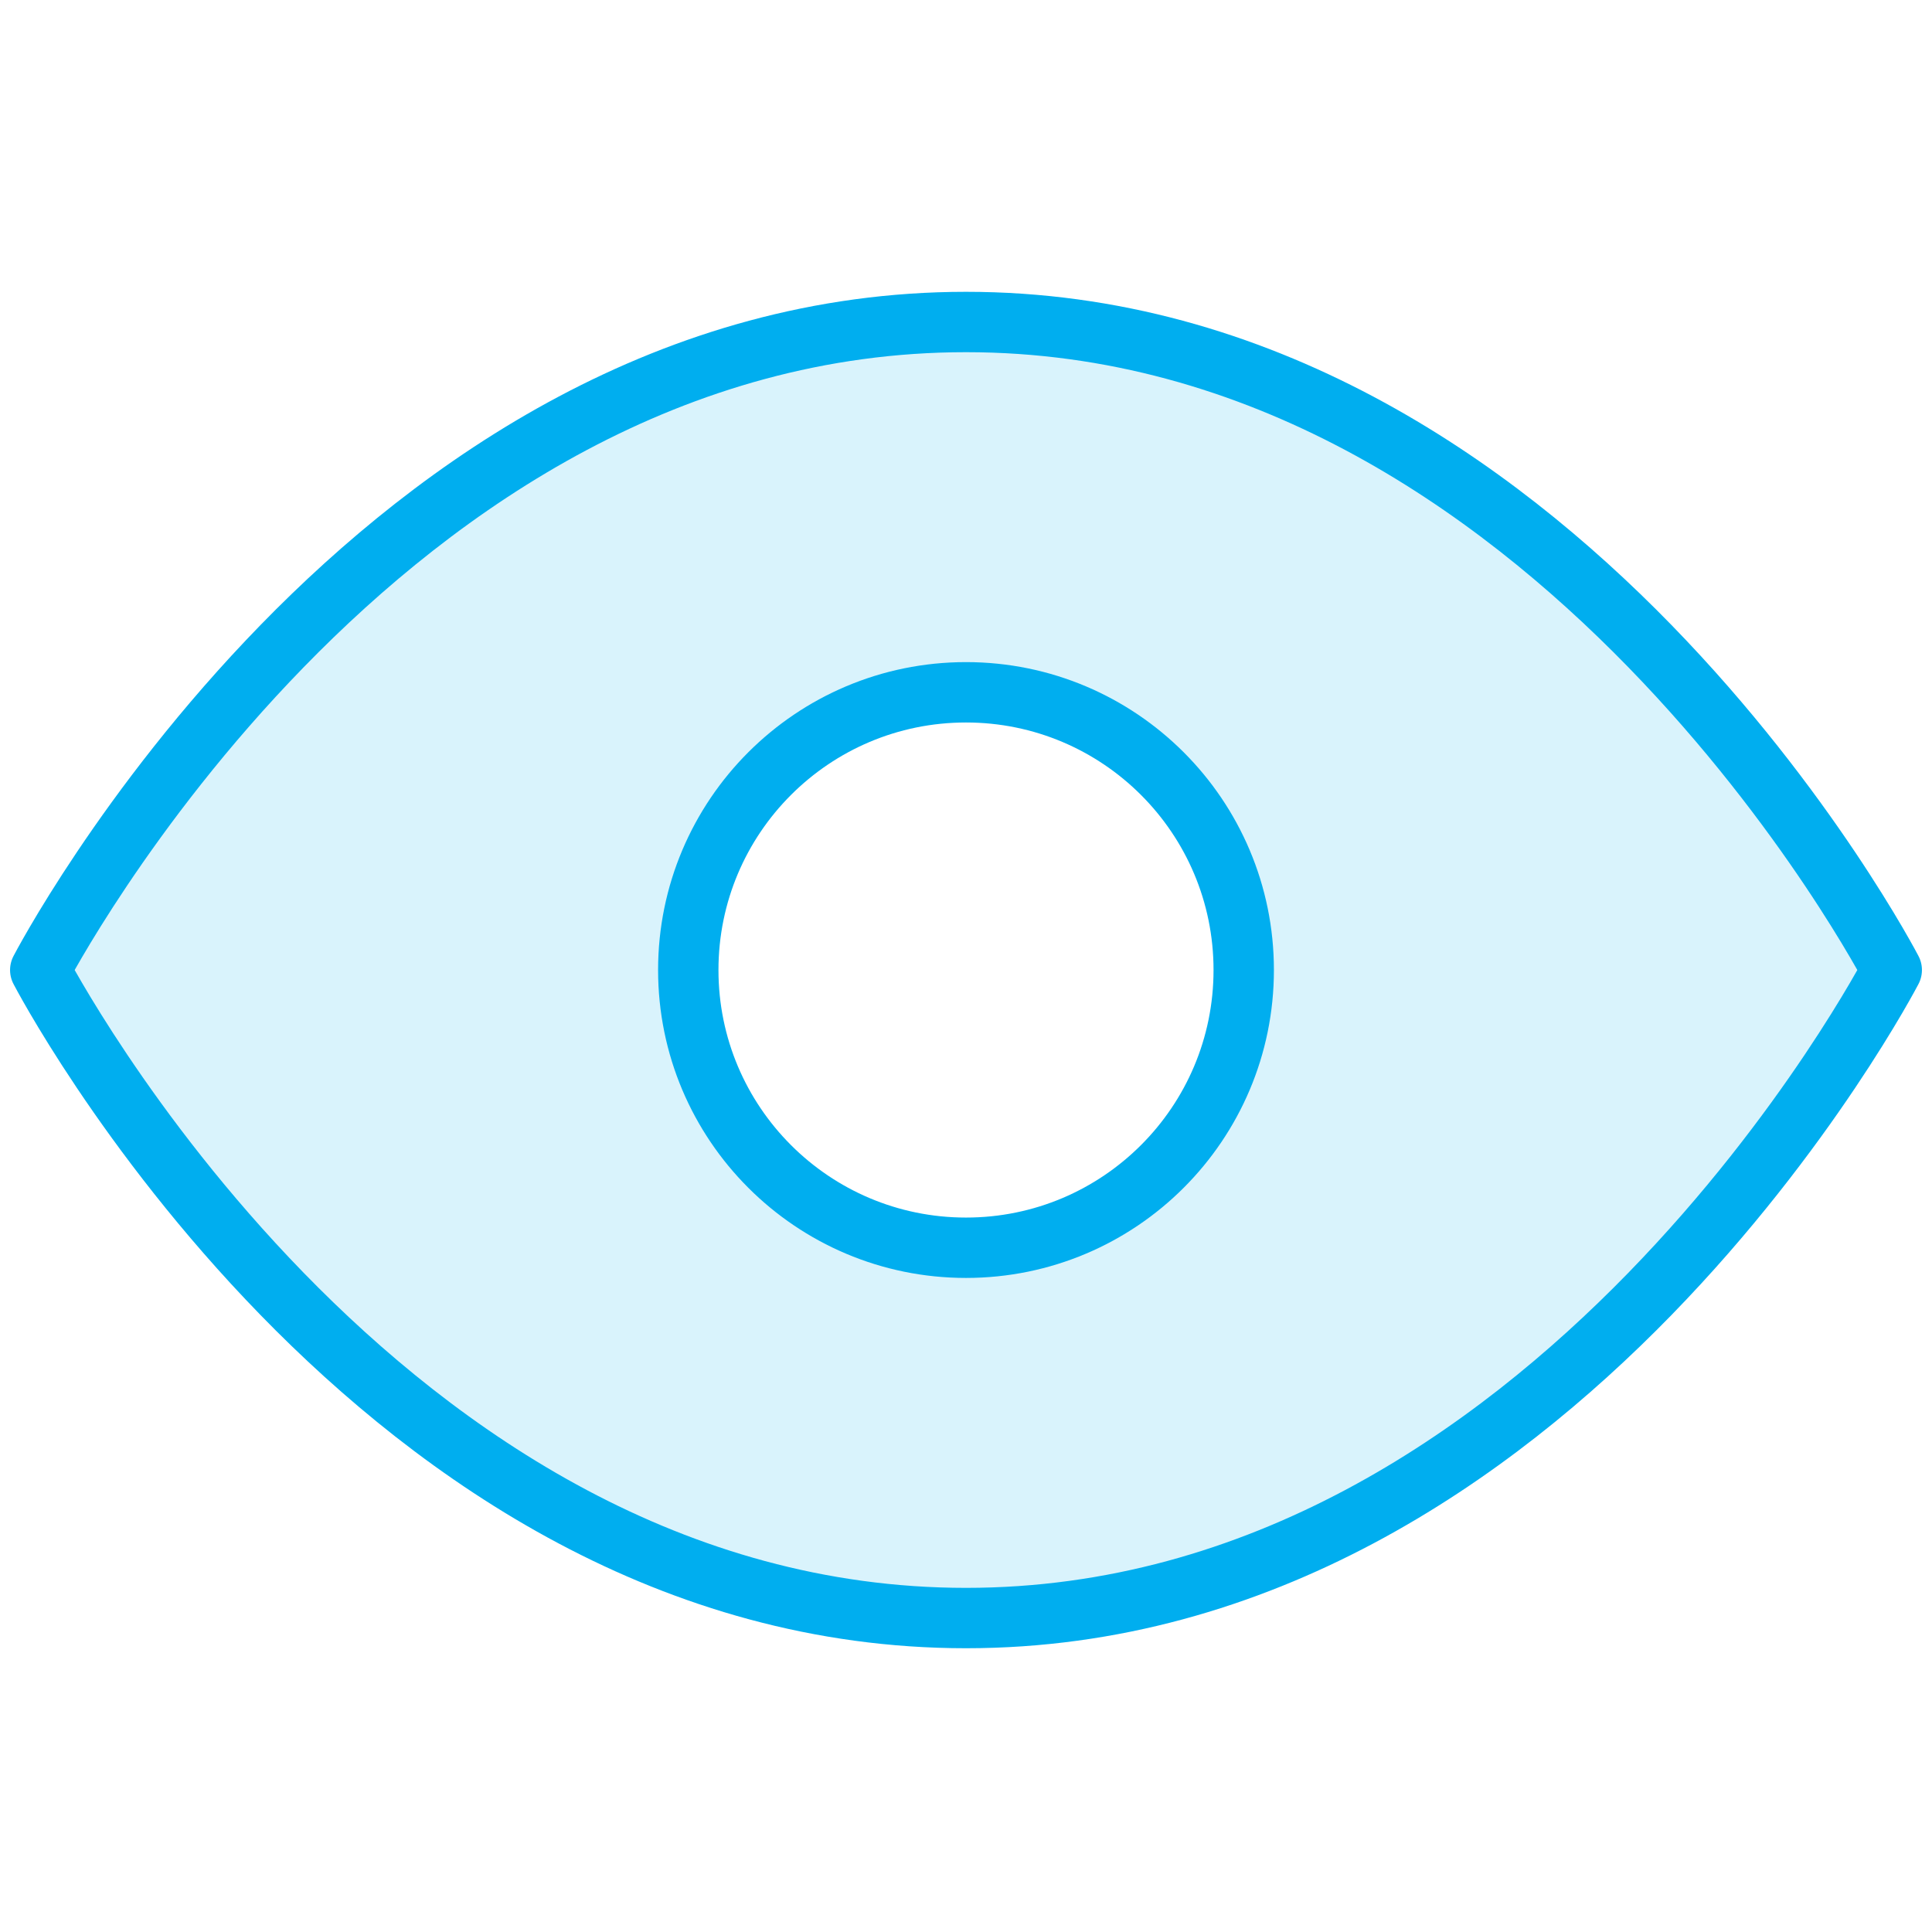 <svg width="48" height="48" viewBox="0 0 48 48" fill="none" xmlns="http://www.w3.org/2000/svg">
<path opacity="0.15" fill-rule="evenodd" clip-rule="evenodd" d="M24 8C9.364 8 1 24.1 1 24.1C1 24.1 9.364 40.2 24 40.2C38.636 40.2 47 24.1 47 24.1C47 24.1 38.636 8 24 8ZM30.9 24.1C30.9 27.911 27.811 31 24 31C20.189 31 17.1 27.911 17.1 24.1C17.1 20.289 20.189 17.2 24 17.2C27.811 17.2 30.9 20.289 30.9 24.1Z" fill="#00AEEF"/>
<path d="M24 8C9.364 8 1 24.1 1 24.1C1 24.1 9.364 40.2 24 40.2C38.636 40.2 47 24.1 47 24.1C47 24.1 38.636 8 24 8Z" stroke="#00AEEF" stroke-width="1.5" stroke-linecap="round" stroke-linejoin="round"/>
<path d="M24 31C27.811 31 30.9 27.911 30.9 24.1C30.9 20.289 27.811 17.2 24 17.2C20.189 17.2 17.1 20.289 17.1 24.1C17.1 27.911 20.189 31 24 31Z" stroke="#00AEEF" stroke-width="1.5" stroke-linecap="round" stroke-linejoin="round"/>
</svg>
